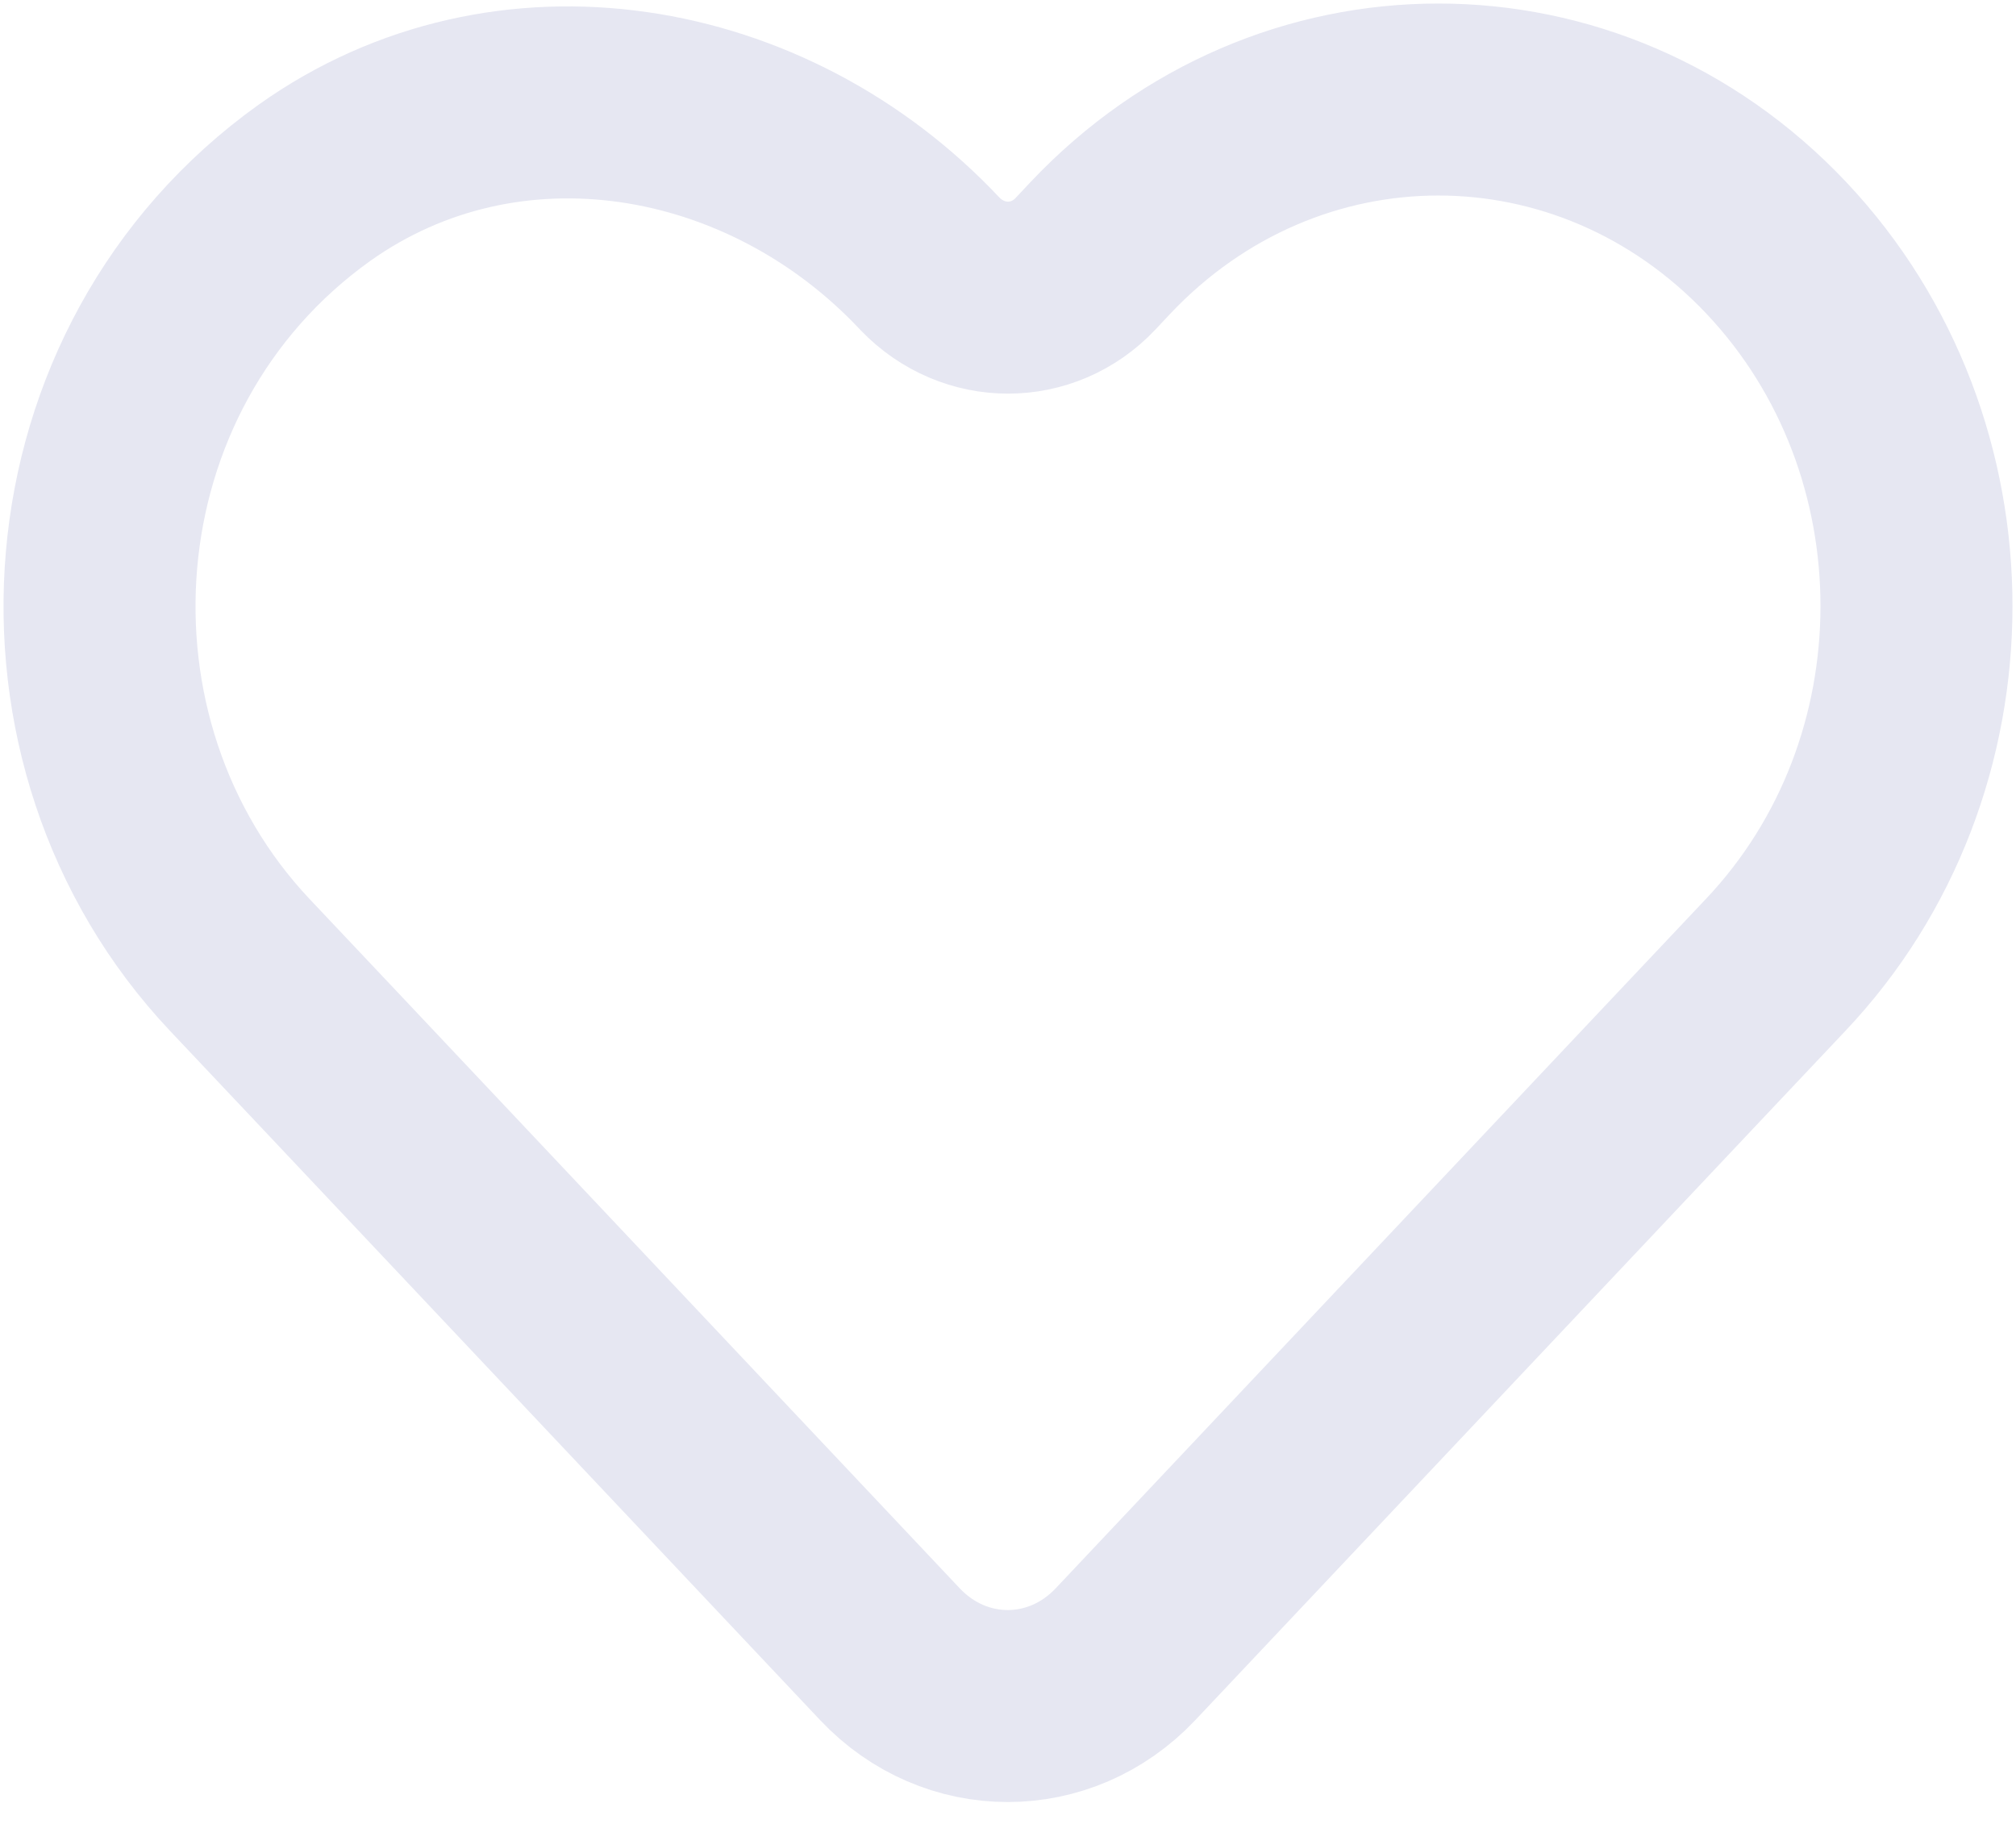 <svg width="21" height="19" viewBox="0 0 21 19" fill="none" xmlns="http://www.w3.org/2000/svg">
<path d="M18.505 2.584C16.558 0.521 13.408 0.521 11.461 2.584L11.307 2.748C10.864 3.218 10.139 3.218 9.687 2.748C7.994 0.943 5.278 0.482 3.277 1.903C0.579 3.832 0.316 7.739 2.498 10.052L3.458 11.069L9.27 17.232C9.949 17.952 11.045 17.952 11.724 17.232L17.536 11.069L18.496 10.052C20.451 7.988 20.451 4.648 18.505 2.584Z" stroke="#E6E7F2" stroke-width="2" stroke-linecap="round" stroke-linejoin="round"/>
</svg>
